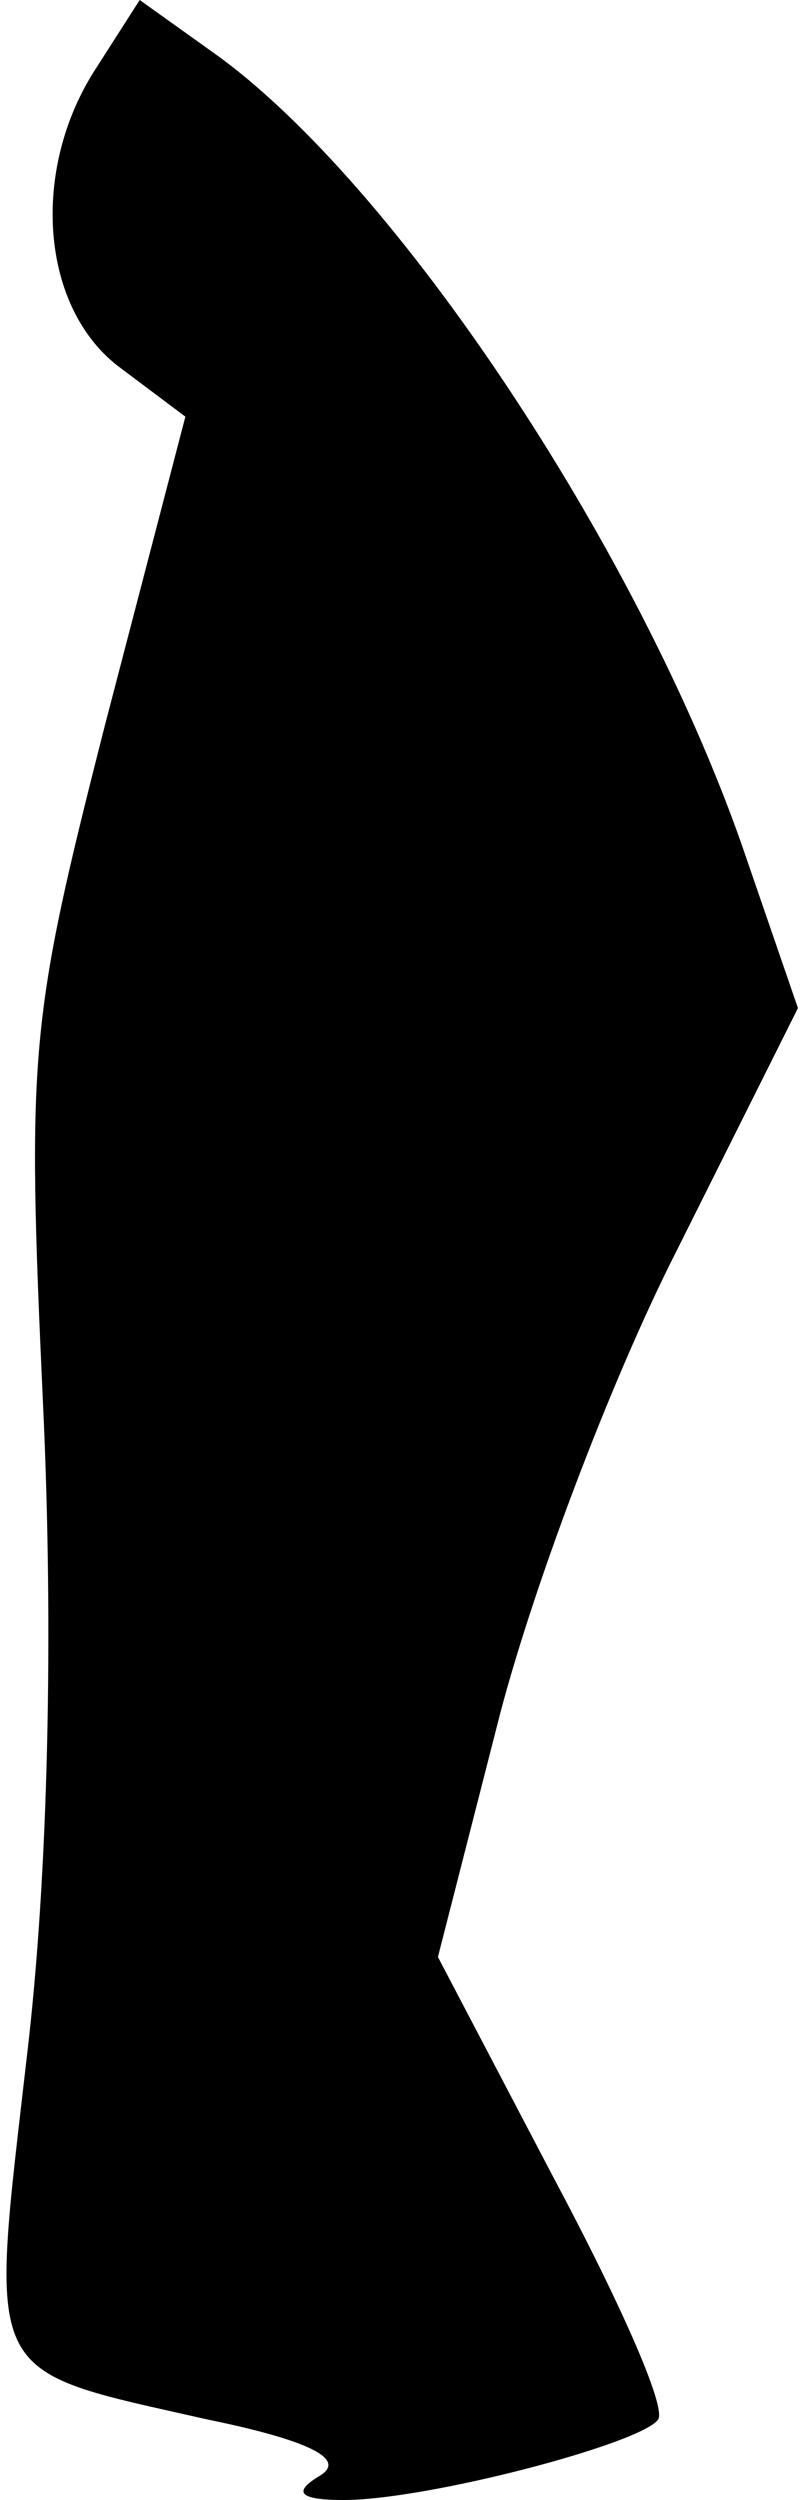 <?xml version="1.0" standalone="no"?>
<!DOCTYPE svg PUBLIC "-//W3C//DTD SVG 20010904//EN"
 "http://www.w3.org/TR/2001/REC-SVG-20010904/DTD/svg10.dtd">
<svg version="1.0" xmlns="http://www.w3.org/2000/svg"
 width="30pt" height="93pt" viewBox="0 0 30 93"
 preserveAspectRatio="xMidYMid meet">
<g transform="translate(0,93) scale(0.1,-0.1)"
fill="#000000" stroke="none">
<path fill="#000000" stroke="none" d="M36 905 c-25 -38 -21 -90 9 -112 l24
-18 -30 -115 c-28 -110 -29 -121 -23 -252 4 -85 2 -176 -6 -243 -14 -122 -17
-116 67 -135 39 -8 52 -15 42 -21 -10 -6 -8 -9 9 -9 31 0 111 21 117 30 3 5
-15 45 -39 90 l-43 82 22 86 c12 48 42 128 67 177 l45 90 -21 61 c-39 111
-129 246 -196 294 l-28 20 -16 -25z"/>
</g>
</svg>
